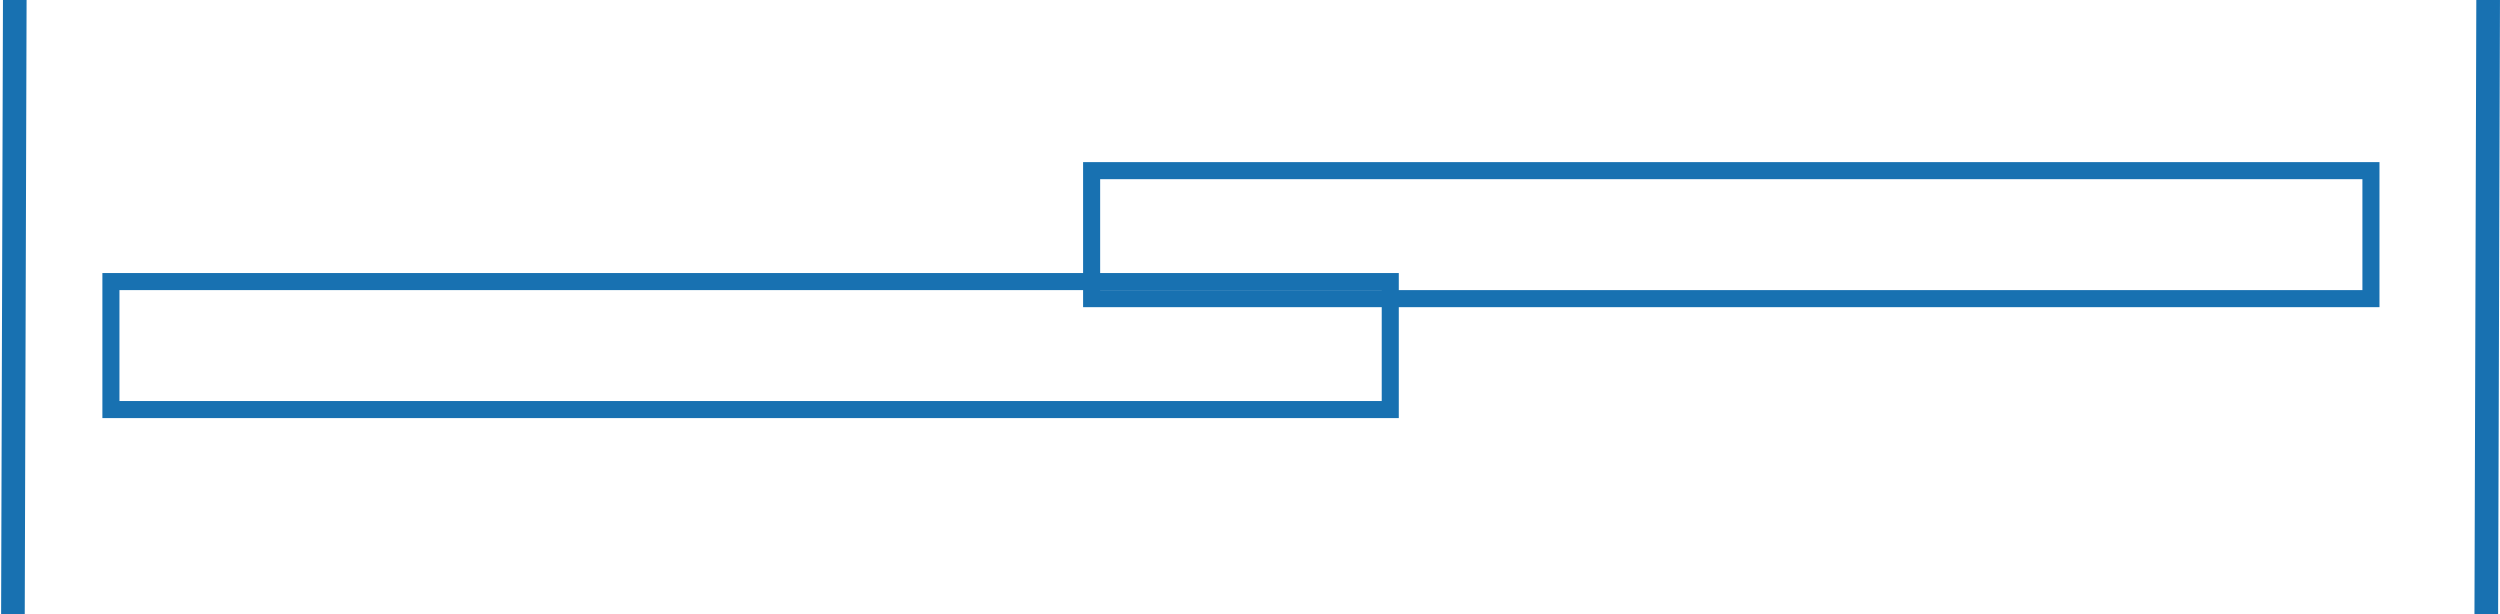 <svg xmlns="http://www.w3.org/2000/svg" width="293" height="72" viewBox="0 0 293 72">
<defs>
    <style>
      .cls-1 {
        fill: #1871b1;
        fill-rule: evenodd;
      }

      .cls-2 {
        fill: none;
        stroke: #1871b1;
        stroke-width: 2px;
      }
    </style>
  </defs>
  <path id="形状_1" data-name="形状 1" class="cls-1" d="M290.227-1.009L293-1l-0.221,73.007L290.006,72Z"/>
  <path id="形状_1_拷贝_2" data-name="形状 1 拷贝 2" class="cls-1" d="M0.351-1.009L3.119-1,2.9,72.009,0.13,72Z"/>
  <rect id="矩形_1" data-name="矩形 1" class="cls-2" x="127.938" y="20" width="149.937" height="15"/>
  <rect id="矩形_2" data-name="矩形 2" class="cls-2" x="13" y="33" width="149.938" height="15"/>
</svg>
